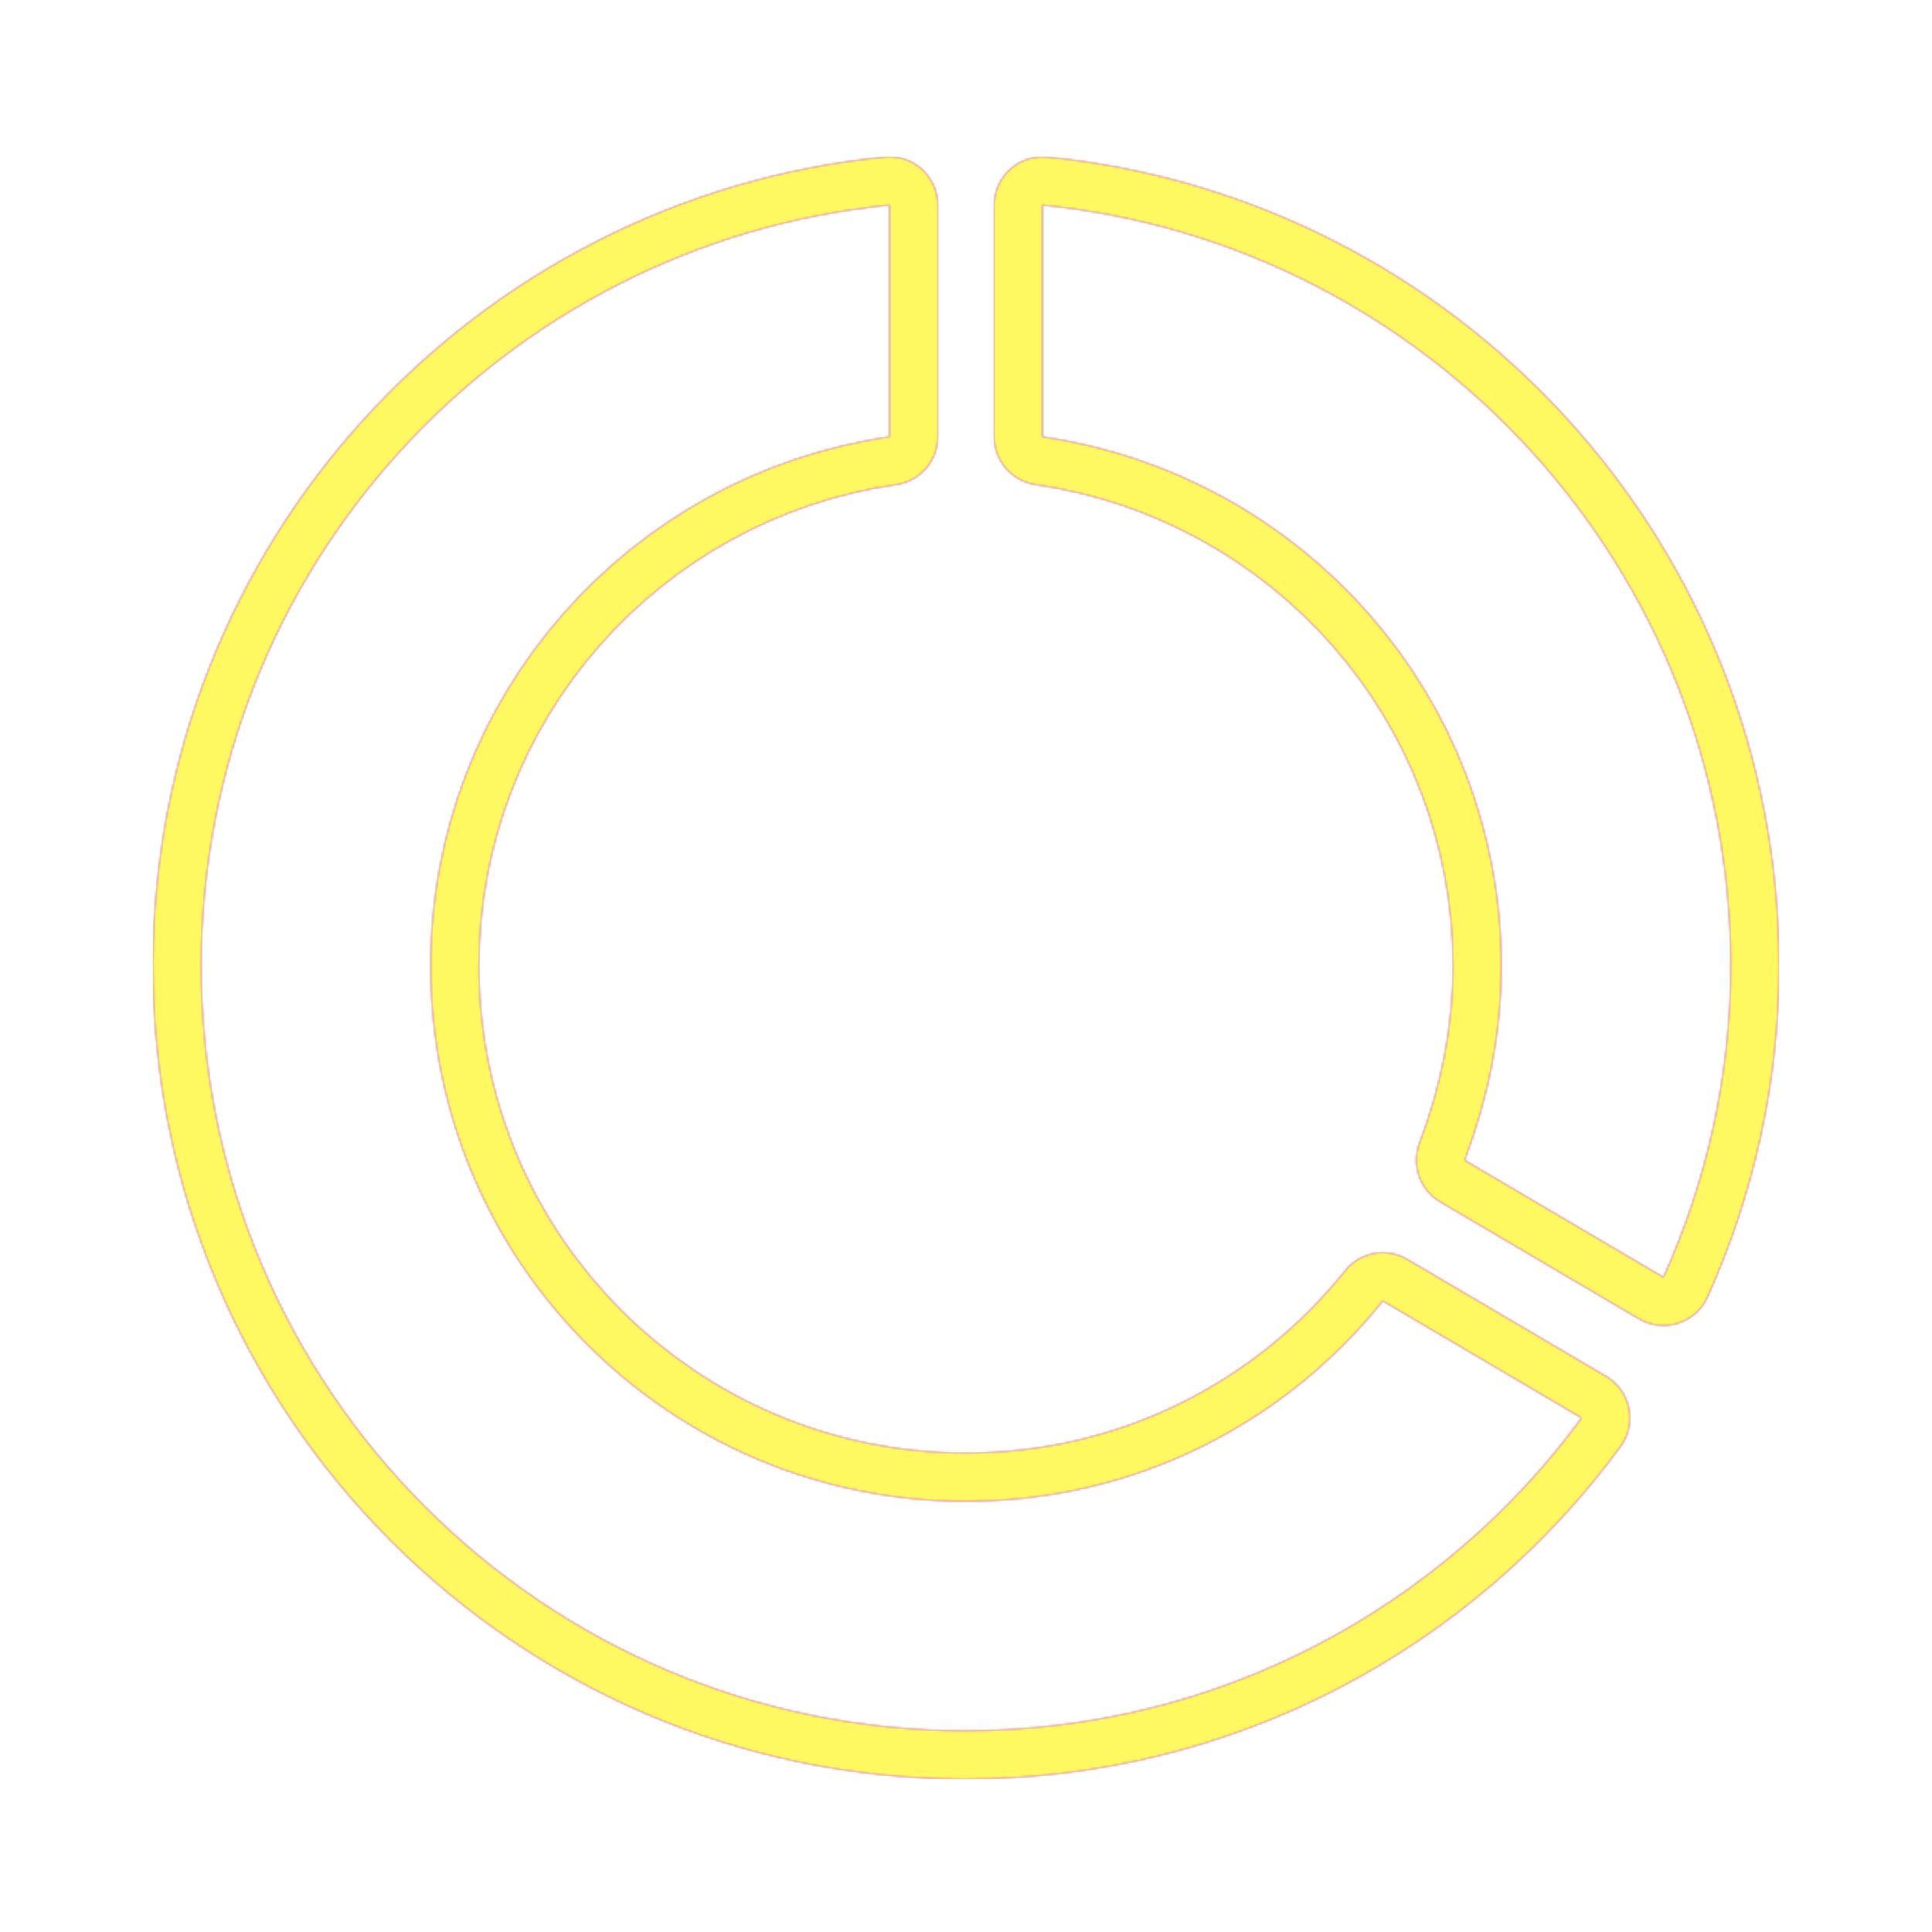 <svg version="1.1" xmlns="http://www.w3.org/2000/svg" xmlns:xlink="http://www.w3.org/1999/xlink" viewBox="0,0,1024,1024">
	<!-- Color names: teamapps-color-1, teamapps-color-2, teamapps-color-3 -->
	<desc>data_usage icon - Licensed under Apache License v2.0 (http://www.apache.org/licenses/LICENSE-2.0) - Created with Iconfu.com - Derivative work of Material icons (Copyright Google Inc.)</desc>
	<defs>
		<radialGradient cx="0" cy="0" r="1448.15" id="color-2VeLv1Dh" gradientUnits="userSpaceOnUse">
			<stop offset="0.08" stop-color="#ffffff"/>
			<stop offset="1" stop-color="#000000"/>
		</radialGradient>
		<linearGradient x1="0" y1="1024" x2="1024" y2="0" id="color-4Nx5xHG2" gradientUnits="userSpaceOnUse">
			<stop offset="0.2" stop-color="#000000"/>
			<stop offset="0.8" stop-color="#ffffff"/>
		</linearGradient>
		<filter id="filter-2uE2Tshd" color-interpolation-filters="sRGB">
			<feOffset/>
		</filter>
		<mask id="mask-DBYJSV2x">
			<path d="M745.89,667.47l105.39,62.02c6.24,3.67 10.63,9.81 12.09,16.9c1.46,7.09 -0.15,14.47 -4.44,20.31c-78.37,106.79 -204.66,176.24 -347.34,176.24c-237.92,0 -430.53,-193.09 -430.53,-430.94c0,-223.65 169.8,-407.23 387.88,-428.78c7.19,-0.71 14.35,1.65 19.71,6.5c5.36,4.85 8.41,11.74 8.41,18.97v122.82c0,12.72 -9.34,23.52 -21.94,25.34c-125.09,18.08 -221.26,125.07 -221.26,255.15c0,142.73 115.41,258.14 258.14,258.14c81.48,0 153.69,-37.55 200.91,-96.59c7.95,-9.94 22,-12.53 32.97,-6.07zM942.94,512c0,62.57 -13.82,122.08 -37.94,175.5c-2.99,6.62 -8.66,11.67 -15.59,13.87c-6.93,2.2 -14.46,1.35 -20.73,-2.34l-105.38,-62.02c-10.75,-6.33 -15.38,-19.49 -10.95,-31.15c11.2,-29.48 17.79,-60.85 17.79,-93.86c0,-130.08 -96.17,-237.07 -221.26,-255.15c-12.59,-1.82 -21.94,-12.61 -21.94,-25.34v-122.82c0,-7.23 3.06,-14.12 8.41,-18.97c5.36,-4.85 12.52,-7.21 19.71,-6.5c217.67,21.55 387.88,205.54 387.88,428.78zM512,795.74c-156.86,0 -283.74,-126.87 -283.74,-283.74c0,-143.08 105.79,-260.62 243.2,-280.49v-122.82c-205.1,20.26 -364.8,192.94 -364.8,403.3c0,223.74 181.18,405.34 404.93,405.34c134.17,0 252.94,-65.26 326.71,-165.78l-105.39,-62.02c-51.88,64.86 -131.33,106.2 -220.9,106.2zM552.54,108.7v122.82c137.41,19.86 243.2,137.41 243.2,280.49c0,36.48 -7.3,70.93 -19.46,102.95l105.38,62.02c22.7,-50.26 35.67,-106.19 35.67,-164.97c0,-209.96 -160.1,-383.04 -364.8,-403.3z" fill="#ffffff"/>
		</mask>
		<mask id="mask-dVdqoNSt">
			<rect fill="url(#color-4Nx5xHG2)" x="81.06" y="83.1" width="861.87" height="859.84"/>
		</mask>
		<mask id="mask-OxBs1qQM">
			<path d="M745.89,667.47l105.39,62.02c6.24,3.67 10.63,9.81 12.09,16.9c1.46,7.09 -0.15,14.47 -4.44,20.31c-78.37,106.79 -204.66,176.24 -347.34,176.24c-237.92,0 -430.53,-193.09 -430.53,-430.94c0,-223.65 169.8,-407.23 387.88,-428.78c7.19,-0.71 14.35,1.65 19.71,6.5c5.36,4.85 8.41,11.74 8.41,18.97v122.82c0,12.72 -9.34,23.52 -21.94,25.34c-125.09,18.08 -221.26,125.07 -221.26,255.15c0,142.73 115.41,258.14 258.14,258.14c81.48,0 153.69,-37.55 200.91,-96.59c7.95,-9.94 22,-12.53 32.97,-6.07zM942.94,512c0,62.57 -13.82,122.08 -37.94,175.5c-2.99,6.62 -8.66,11.67 -15.59,13.87c-6.93,2.2 -14.46,1.35 -20.73,-2.34l-105.38,-62.02c-10.75,-6.33 -15.38,-19.49 -10.95,-31.15c11.2,-29.48 17.79,-60.85 17.79,-93.86c0,-130.08 -96.17,-237.07 -221.26,-255.15c-12.59,-1.82 -21.94,-12.61 -21.94,-25.34v-122.82c0,-7.23 3.06,-14.12 8.41,-18.97c5.36,-4.85 12.52,-7.21 19.71,-6.5c217.67,21.55 387.88,205.54 387.88,428.78zM512,795.74c-156.86,0 -283.74,-126.87 -283.74,-283.74c0,-143.08 105.79,-260.62 243.2,-280.49v-122.82c-205.1,20.26 -364.8,192.94 -364.8,403.3c0,223.74 181.18,405.34 404.93,405.34c134.17,0 252.94,-65.26 326.71,-165.78l-105.39,-62.02c-51.88,64.86 -131.33,106.2 -220.9,106.2zM552.54,108.7v122.82c137.41,19.86 243.2,137.41 243.2,280.49c0,36.48 -7.3,70.93 -19.46,102.95l105.38,62.02c22.7,-50.26 35.67,-106.19 35.67,-164.97c0,-209.96 -160.1,-383.04 -364.8,-403.3z" fill="url(#color-2VeLv1Dh)"/>
		</mask>
	</defs>
	<g fill="none" fill-rule="nonzero" style="mix-blend-mode: normal">
		<g mask="url(#mask-DBYJSV2x)">
			<g color="#ff0000" class="teamapps-color-2">
				<rect x="81.06" y="83.1" width="861.87" height="859.84" fill="currentColor"/>
			</g>
			<g color="#bc13e0" class="teamapps-color-3" mask="url(#mask-dVdqoNSt)">
				<rect x="81.06" y="83.1" width="861.87" height="859.84" fill="currentColor"/>
			</g>
		</g>
		<g filter="url(#filter-2uE2Tshd)" mask="url(#mask-OxBs1qQM)">
			<g color="#fff961" class="teamapps-color-1">
				<rect x="81.06" y="83.1" width="861.87" height="859.84" fill="currentColor"/>
			</g>
		</g>
	</g>
</svg>